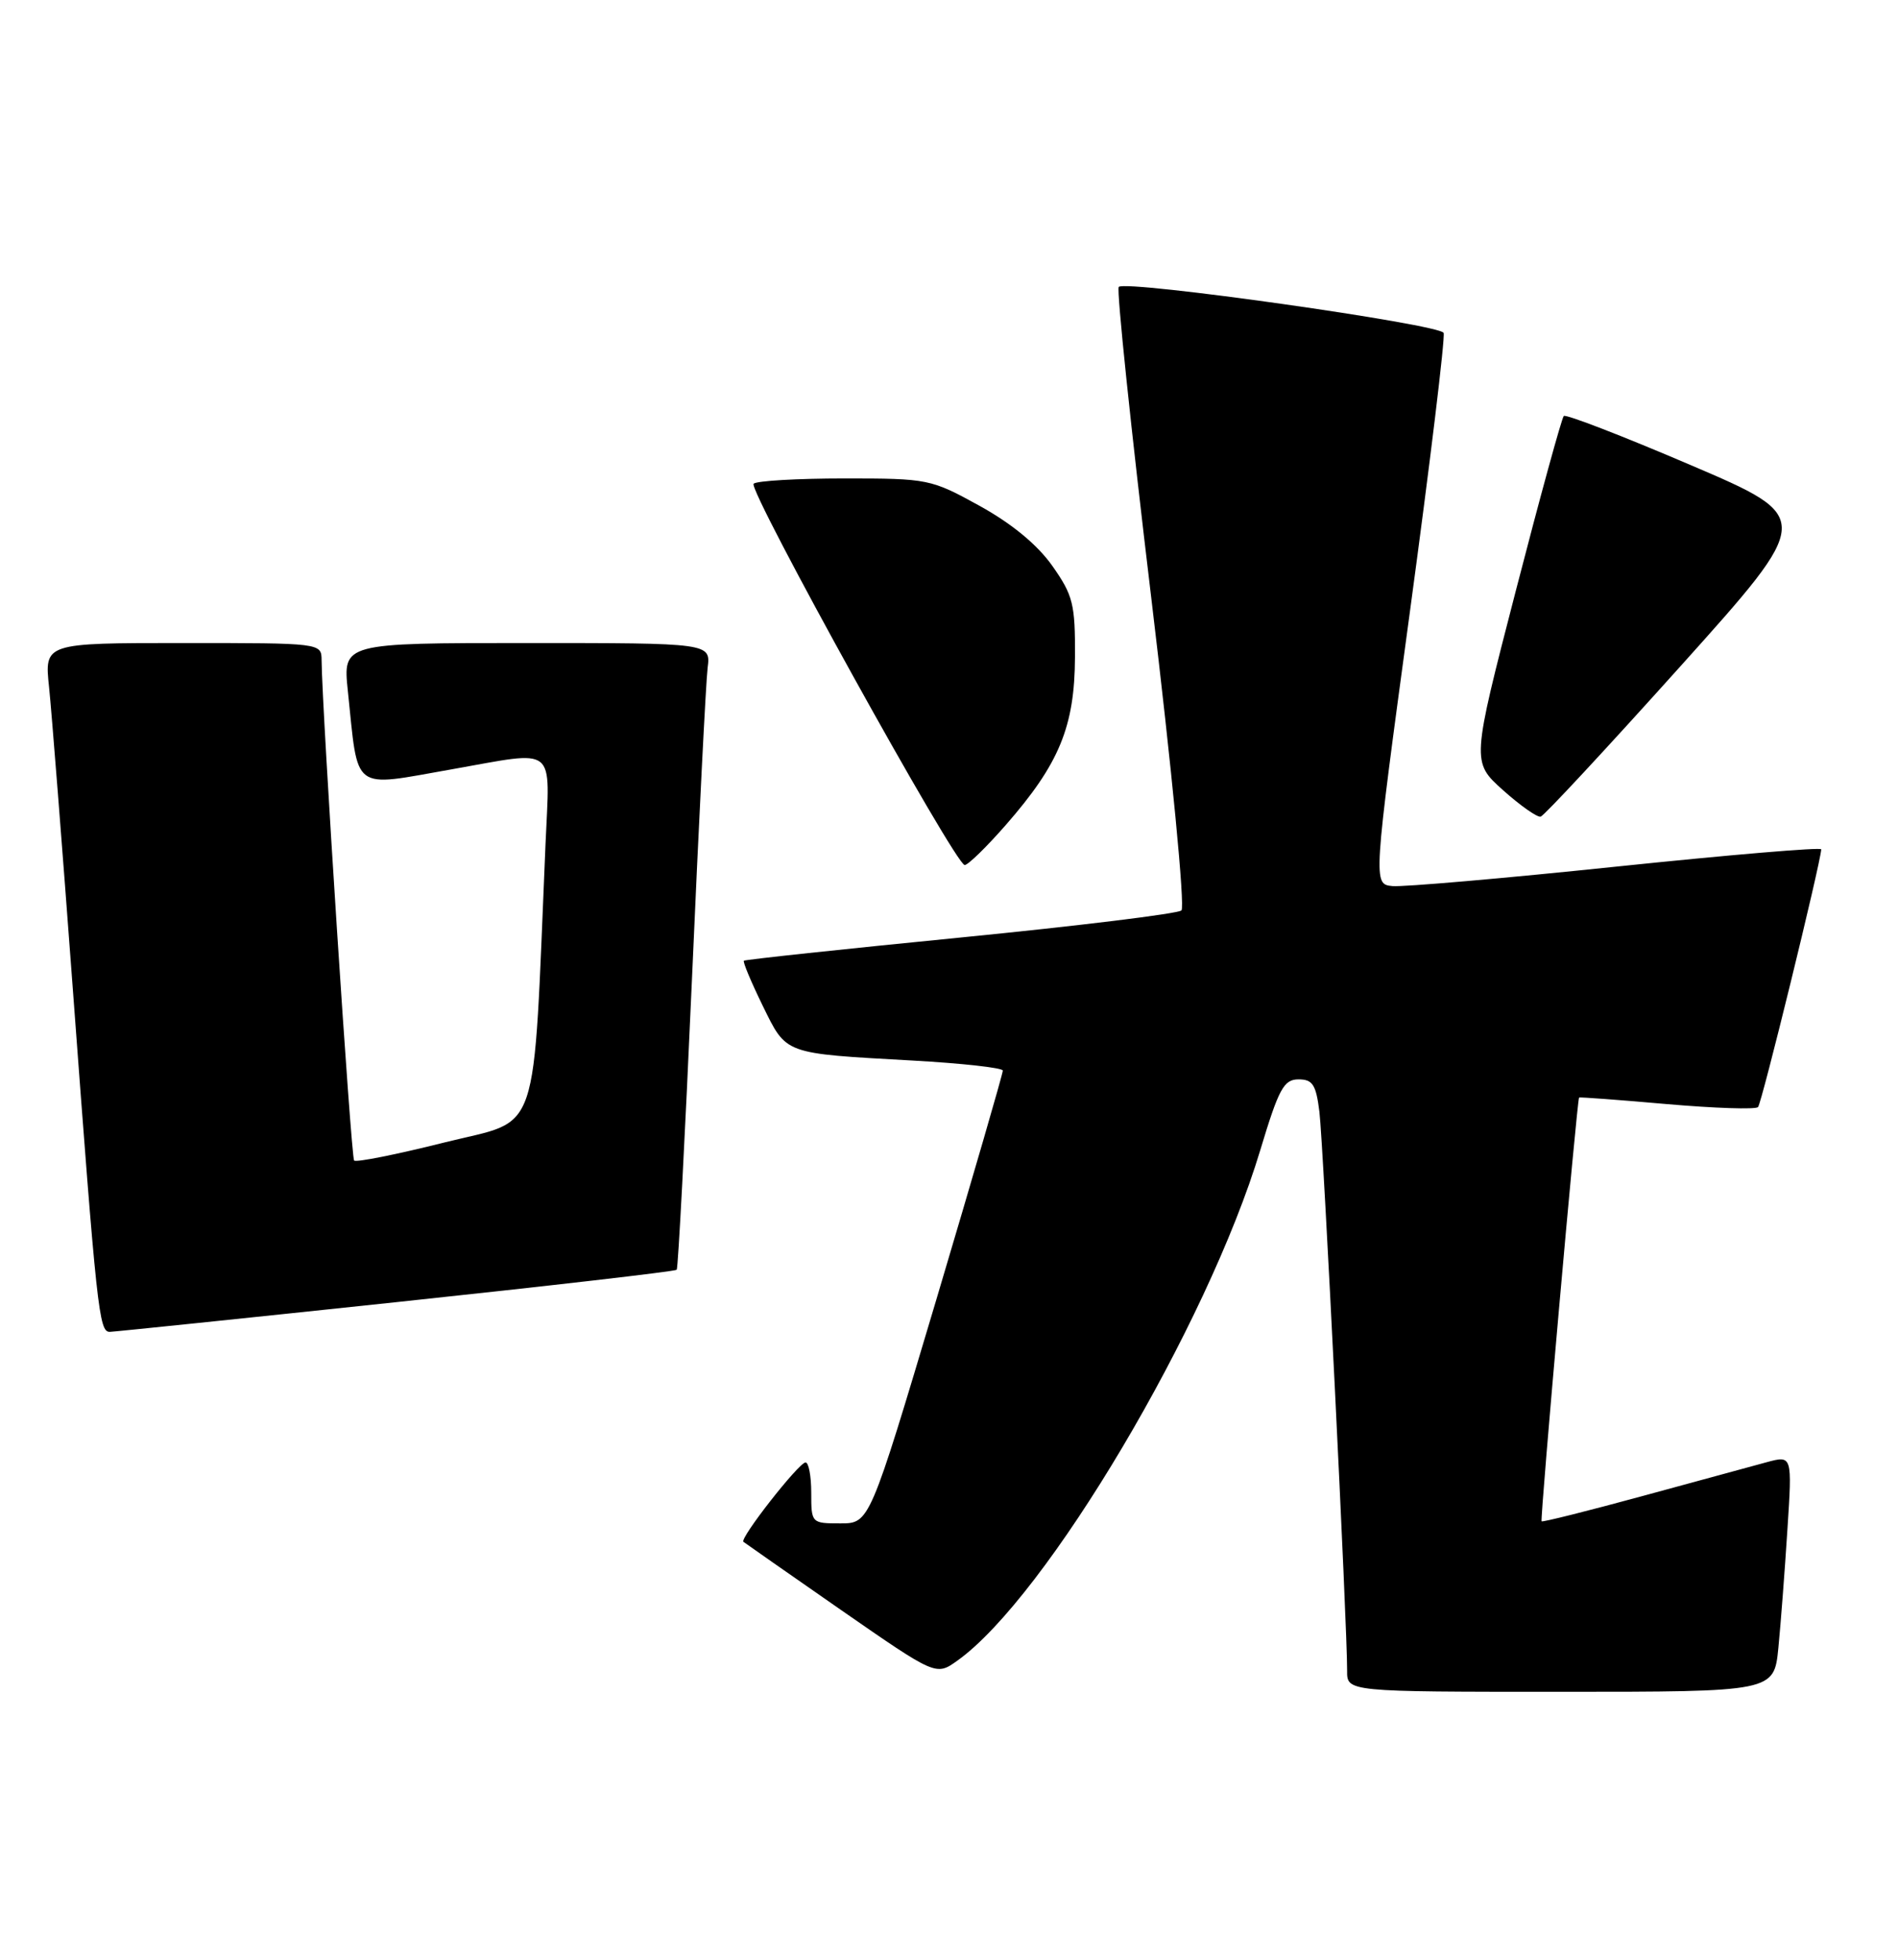 <?xml version="1.0" encoding="UTF-8" standalone="no"?>
<!DOCTYPE svg PUBLIC "-//W3C//DTD SVG 1.1//EN" "http://www.w3.org/Graphics/SVG/1.1/DTD/svg11.dtd" >
<svg xmlns="http://www.w3.org/2000/svg" xmlns:xlink="http://www.w3.org/1999/xlink" version="1.1" viewBox="0 0 248 256">
 <g >
 <path fill="currentColor"
d=" M 232.37 215.25 C 232.68 212.09 233.21 205.14 233.55 199.81 C 234.18 190.11 234.18 190.11 230.84 191.01 C 229.00 191.51 221.68 193.50 214.57 195.44 C 207.45 197.38 201.54 198.86 201.43 198.73 C 201.21 198.48 206.07 143.58 206.33 143.37 C 206.43 143.30 211.59 143.68 217.81 144.23 C 224.03 144.77 229.38 144.95 229.71 144.62 C 230.19 144.15 237.85 112.90 237.97 110.95 C 237.99 110.65 225.96 111.67 211.25 113.20 C 196.54 114.74 183.35 115.88 181.95 115.75 C 179.40 115.50 179.40 115.50 184.21 80.01 C 186.86 60.49 188.85 44.06 188.63 43.49 C 188.20 42.36 147.12 36.55 146.18 37.48 C 145.87 37.80 147.78 56.08 150.43 78.11 C 153.12 100.50 154.86 118.50 154.37 118.93 C 153.89 119.36 140.90 120.95 125.50 122.47 C 110.10 123.99 97.37 125.35 97.20 125.50 C 97.04 125.64 98.14 128.27 99.64 131.34 C 102.81 137.79 102.26 137.59 119.25 138.54 C 125.71 138.90 131.02 139.49 131.03 139.85 C 131.05 140.21 127.14 153.66 122.35 169.75 C 113.62 199.00 113.62 199.00 109.81 199.00 C 106.03 199.00 106.00 198.97 106.00 195.00 C 106.00 192.80 105.66 191.02 105.25 191.04 C 104.35 191.09 96.61 200.97 97.14 201.41 C 97.34 201.57 103.08 205.58 109.90 210.32 C 122.30 218.92 122.30 218.92 125.08 216.94 C 136.69 208.68 157.76 173.17 164.67 150.25 C 167.09 142.21 167.75 141.00 169.67 141.00 C 171.52 141.00 171.96 141.69 172.40 145.25 C 172.91 149.38 176.05 212.75 176.02 218.25 C 176.00 221.00 176.00 221.00 203.90 221.00 C 231.80 221.00 231.80 221.00 232.37 215.25 Z  M 51.79 170.10 C 71.76 167.98 88.24 166.08 88.42 165.87 C 88.61 165.67 89.50 148.62 90.41 128.00 C 91.31 107.38 92.24 89.04 92.46 87.25 C 92.87 84.00 92.87 84.00 68.84 84.00 C 44.80 84.00 44.80 84.00 45.45 90.25 C 46.85 103.61 45.80 102.82 59.00 100.50 C 72.95 98.04 71.84 97.16 71.28 110.25 C 69.59 149.57 70.77 146.06 58.12 149.23 C 51.87 150.80 46.53 151.87 46.27 151.60 C 45.87 151.20 42.09 93.04 42.02 86.25 C 42.00 84.00 42.00 84.00 23.90 84.00 C 5.80 84.00 5.80 84.00 6.41 89.75 C 6.74 92.91 8.13 110.57 9.50 129.00 C 12.65 171.34 12.93 174.01 14.35 173.98 C 14.98 173.96 31.83 172.22 51.79 170.10 Z  M 131.42 107.77 C 138.42 99.77 140.42 94.91 140.46 85.84 C 140.50 78.90 140.21 77.77 137.50 73.92 C 135.55 71.16 132.22 68.41 128.00 66.08 C 121.63 62.57 121.27 62.50 110.33 62.50 C 104.19 62.50 98.86 62.81 98.47 63.19 C 97.69 63.98 124.83 113.00 126.05 113.00 C 126.49 113.00 128.90 110.65 131.42 107.77 Z  M 219.56 87.05 C 237.00 67.63 237.00 67.63 220.90 60.75 C 212.05 56.96 204.59 54.08 204.33 54.34 C 204.06 54.61 201.24 64.88 198.06 77.18 C 192.28 99.53 192.28 99.53 196.39 103.22 C 198.65 105.24 200.87 106.80 201.31 106.68 C 201.76 106.56 209.97 97.72 219.56 87.05 Z "/>
</g>
</svg>